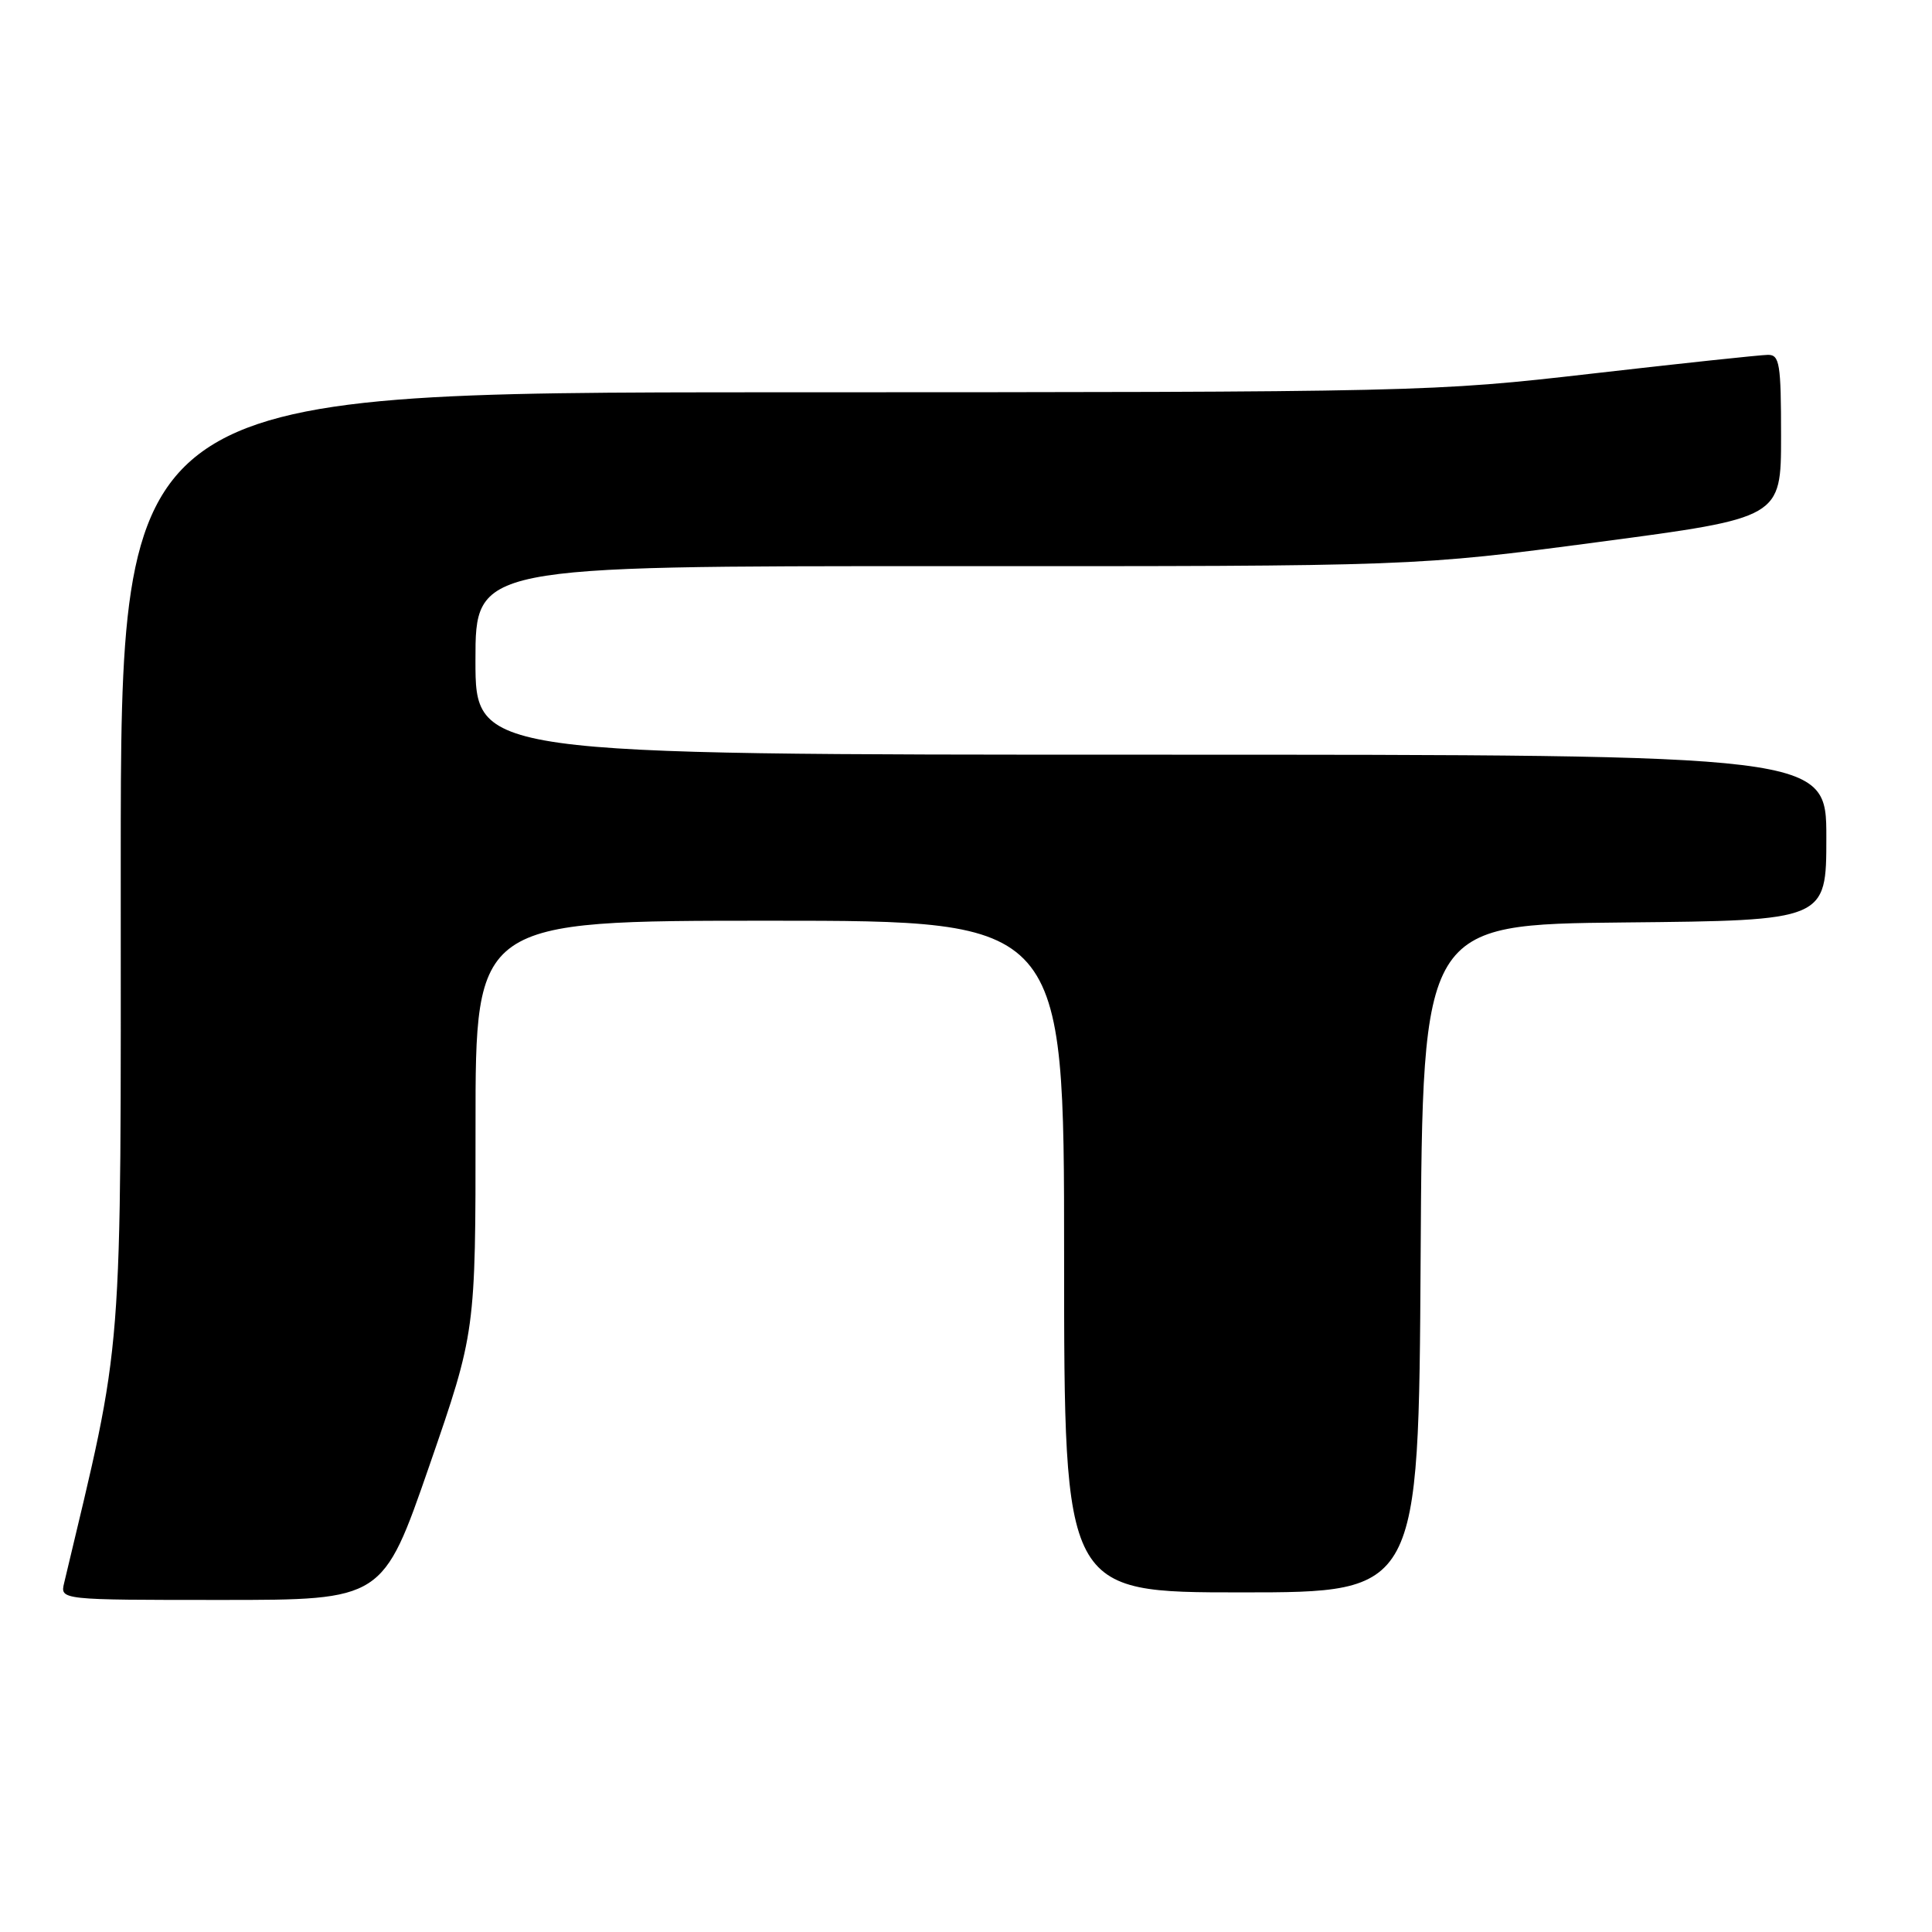 <?xml version="1.0" encoding="UTF-8" standalone="no"?>
<!DOCTYPE svg PUBLIC "-//W3C//DTD SVG 1.1//EN" "http://www.w3.org/Graphics/SVG/1.1/DTD/svg11.dtd" >
<svg xmlns="http://www.w3.org/2000/svg" xmlns:xlink="http://www.w3.org/1999/xlink" version="1.1" viewBox="0 0 256 256">
 <g >
 <path fill="currentColor"
d=" M 56.88 194.25 C 63.02 176.50 63.02 176.50 63.01 149.25 C 63.00 122.00 63.00 122.00 102.00 122.00 C 141.00 122.00 141.00 122.00 141.00 166.50 C 141.00 211.00 141.00 211.00 164.49 211.00 C 187.98 211.00 187.98 211.00 188.24 166.75 C 188.50 122.50 188.50 122.50 215.25 122.23 C 242.00 121.97 242.00 121.97 242.00 110.98 C 242.00 100.00 242.00 100.00 152.50 100.00 C 63.00 100.00 63.00 100.00 63.00 87.50 C 63.00 75.00 63.00 75.00 125.25 75.02 C 187.50 75.04 187.50 75.04 211.75 71.83 C 236.00 68.62 236.00 68.62 236.00 57.81 C 236.00 48.17 235.81 47.00 234.25 47.02 C 233.29 47.03 222.82 48.14 211.00 49.50 C 189.77 51.94 188.43 51.97 102.75 51.98 C 16.00 52.00 16.00 52.00 16.00 114.45 C 16.00 182.05 16.45 176.31 8.50 209.75 C 7.96 212.00 7.96 212.00 29.35 212.00 C 50.73 212.00 50.73 212.00 56.88 194.25 Z "/>
</g>
</svg>